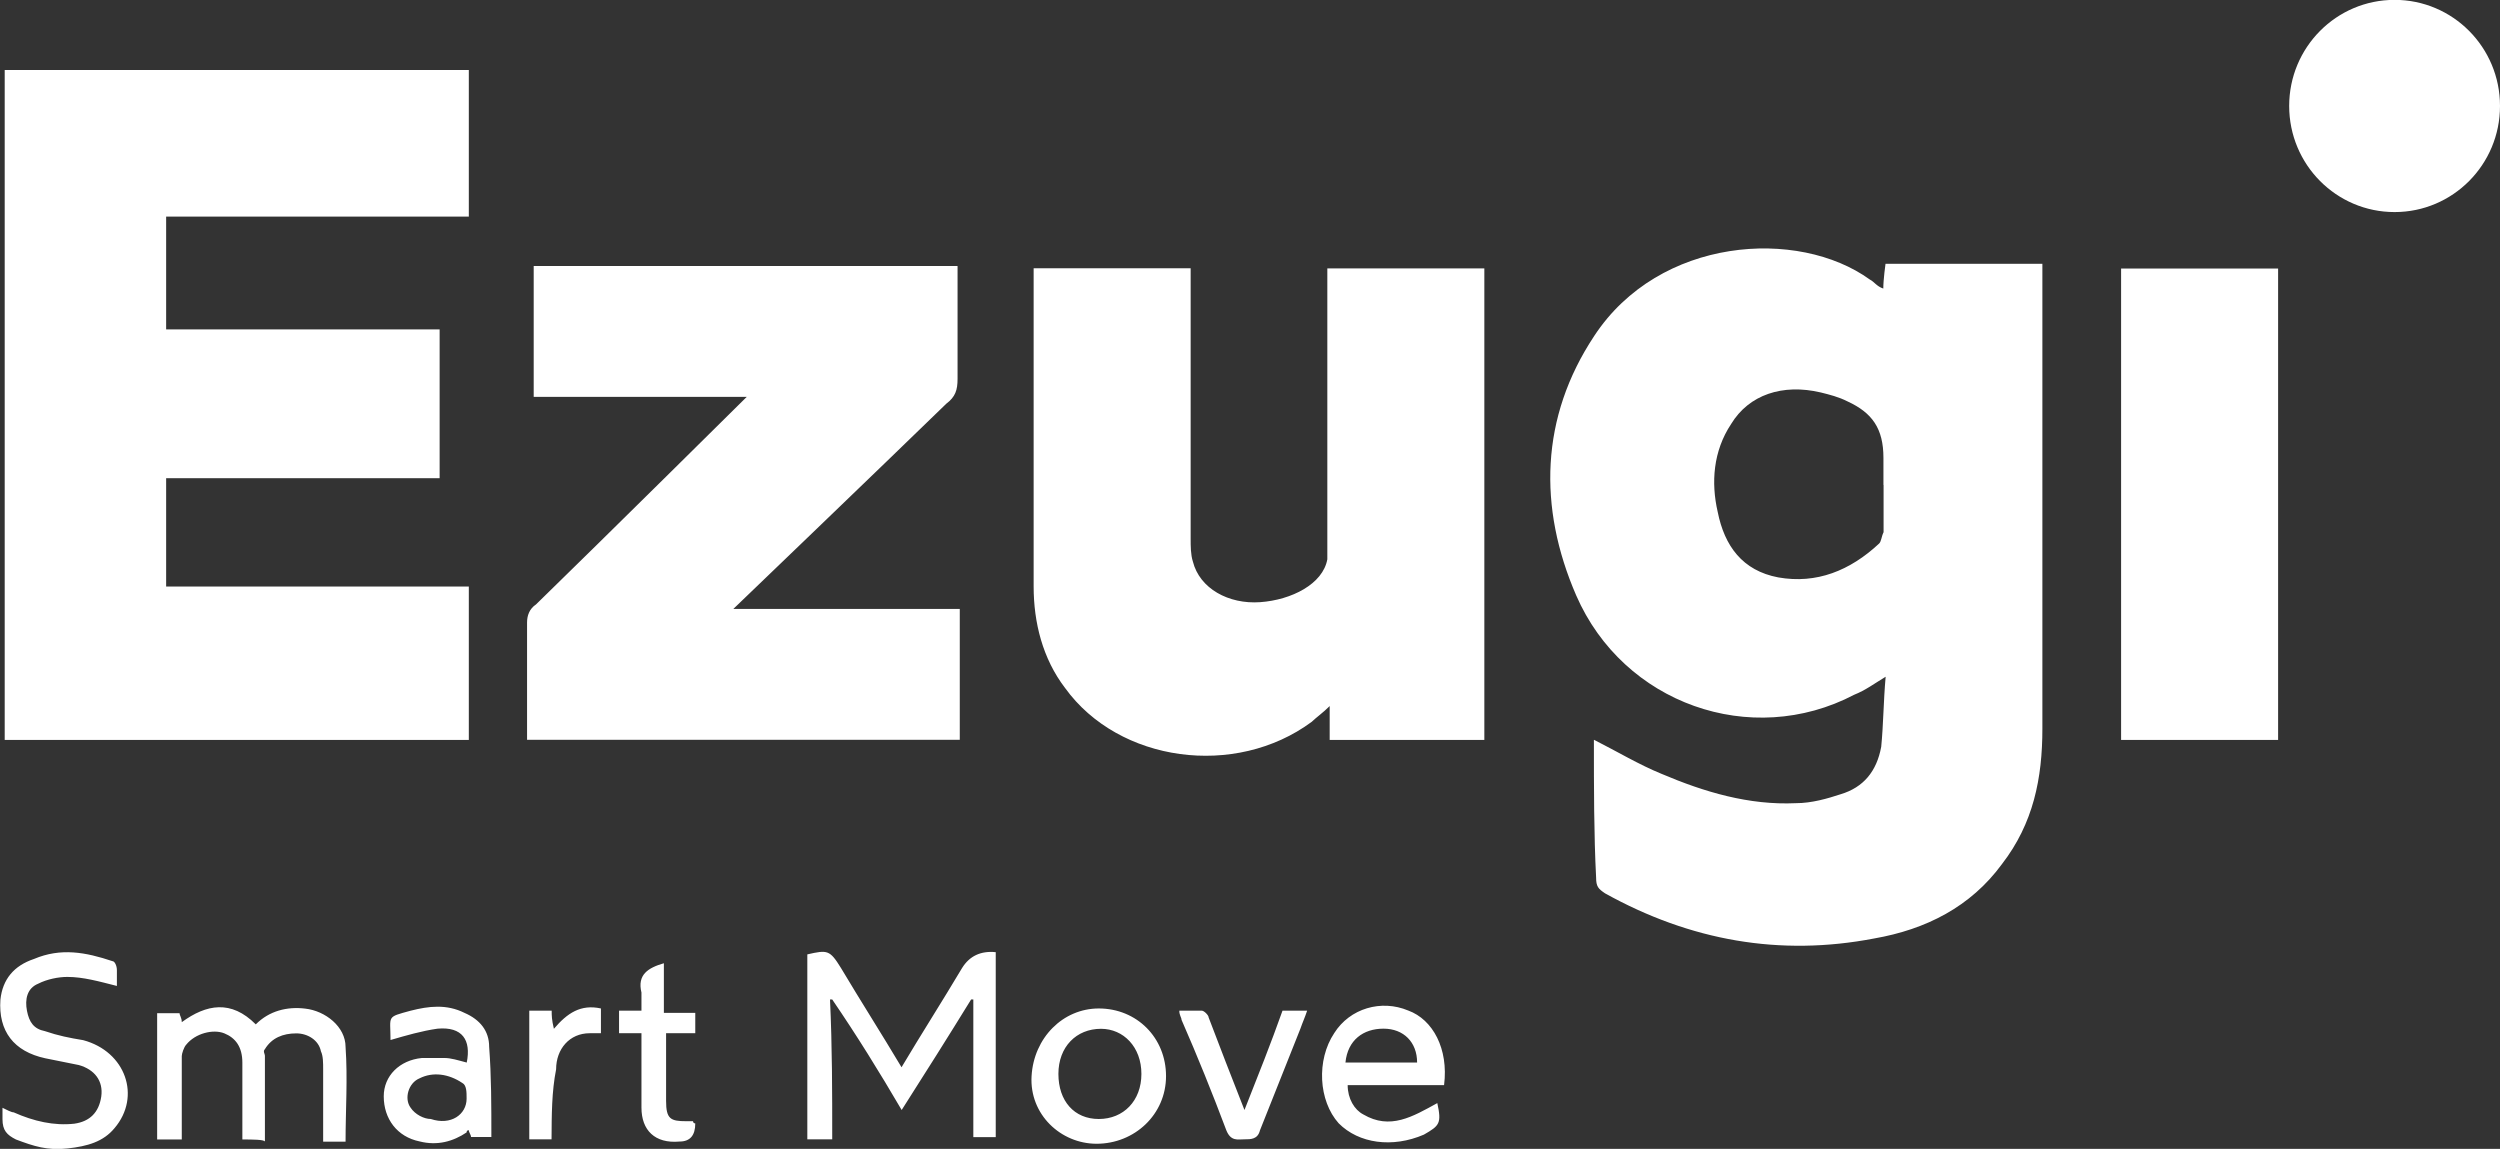<?xml version="1.0" encoding="UTF-8"?>
<svg id="Layer_2" data-name="Layer 2" xmlns="http://www.w3.org/2000/svg" viewBox="0 0 180.72 83.05">
  <rect x="0" y="0" width="180.72" height="83.05" fill="#333333" stroke="none"/>
  <defs>
    <style>
      .cls-1 {
        fill: #fff;
        stroke-width: 0px;
      }
    </style>
  </defs>
  <g id="Layer_1-2" data-name="Layer 1">
    <path class="cls-1" d="M115.25,53.49c1.62.82,3.24,1.79,4.86,2.45,3.08,1.31,6.32,2.28,9.72,2.12,1.13,0,2.27-.33,3.24-.65,1.62-.49,2.59-1.63,2.92-3.43.16-1.63.16-3.26.32-5.06-.81.49-1.46.98-2.27,1.3-7.46,3.91-16.69.65-20.1-7.18-2.76-6.36-2.59-12.88,1.3-18.75,4.7-7.17,14.75-7.83,19.93-4.08.32.16.49.49.97.65,0-.65.16-1.79.16-1.79h11.34v33.6c0,3.59-.65,6.85-2.92,9.79-2.27,3.1-5.51,4.73-9.24,5.38-6.81,1.31-13.29.16-19.45-3.26-.49-.33-.65-.49-.65-1.14-.16-3.1-.16-6.52-.16-9.95h0ZM136.15,35.06v-1.96c0-2.12-.81-3.26-2.59-4.08-.65-.33-1.3-.49-1.94-.65-2.76-.65-5.19.16-6.48,2.28-1.3,1.96-1.46,4.24-.97,6.36.49,2.45,1.78,4.24,4.38,4.73,2.76.49,5.19-.49,7.29-2.45.16-.16.16-.49.32-.82v-3.42ZM12.01,23.81h19.77v10.76H12.01v7.83h21.88v11.09H.34V5.06h33.55v10.6H12.01v8.15h0ZM107.3,53.49h-11.18v-2.45c-.49.49-.97.82-1.3,1.14-5.51,4.08-13.94,2.94-17.83-2.45-1.62-2.12-2.27-4.73-2.27-7.34v-23h11.35v19.57c0,.49,0,1.14.16,1.63.49,1.96,2.59,3.1,4.86,2.94,2.27-.16,4.54-1.31,4.86-3.1v-21.03h11.35v34.08h0ZM69.22,19.24v8.15c0,.81-.16,1.3-.81,1.79-4.7,4.57-15.4,14.84-15.4,14.84h16.37v9.46h-31.28v-8.48c0-.49.16-.98.65-1.31,4.86-4.73,15.23-15,15.23-15h-15.4v-9.46s30.63,0,30.63,0ZM153.33,19.41h11.35v34.08h-11.35V19.41ZM60.14,82.36h-1.78v-13.37c1.46-.33,1.62-.33,2.43.98,1.46,2.45,2.92,4.73,4.38,7.18,1.46-2.45,2.92-4.73,4.38-7.18q.81-1.3,2.43-1.14v13.37h-1.62v-9.95h-.16c-1.65,2.68-3.33,5.34-5.02,7.99-1.62-2.77-3.24-5.38-5.02-7.99h-.16c.16,3.42.16,6.69.16,10.11ZM17.52,82.36v-5.54c0-1.14-.49-1.79-1.3-2.12-.81-.33-2.11,0-2.76.82-.16.16-.32.65-.32.82v6.03h-1.78v-9.13h1.62c0,.16.16.33.16.65,1.78-1.3,3.57-1.63,5.35.16.97-.98,2.27-1.3,3.57-1.14,1.46.16,2.92,1.31,2.92,2.77.16,2.28,0,4.57,0,6.85h-1.62v-5.22c0-.49,0-.98-.16-1.31-.16-.82-.97-1.3-1.78-1.3-.97,0-1.78.33-2.27,1.14-.16.16,0,.33,0,.49v6.2c0-.16-.97-.16-1.62-.16ZM8.44,71.27c-1.3-.33-2.43-.65-3.57-.65-.65,0-1.46.16-2.11.49-.81.33-.97,1.14-.81,1.96.16.82.49,1.31,1.3,1.47.97.33,1.78.49,2.76.65,3.08.82,4.21,4.08,2.27,6.36-.81.98-1.94,1.31-3.4,1.47-1.46.16-2.43-.16-3.73-.65-.65-.33-.97-.65-.97-1.47v-.82c.32.16.65.33.81.33,1.46.65,2.92.98,4.38.82,1.13-.16,1.78-.82,1.95-1.96.16-1.14-.49-1.96-1.62-2.28l-2.43-.49c-2.27-.49-3.4-1.96-3.24-4.24.16-1.47.97-2.45,2.43-2.94,1.94-.82,3.73-.49,5.67.16.16,0,.32.33.32.65v1.14h0ZM104.39,78.44h-6.97c0,.98.49,1.79,1.13,2.12,1.94,1.14,3.57.16,5.35-.82.32,1.47.16,1.63-.97,2.28-2.27.98-4.7.65-6.16-.82-1.46-1.63-1.62-4.57-.32-6.52,1.13-1.79,3.4-2.45,5.35-1.63,1.78.65,2.92,2.77,2.59,5.38ZM102.44,76.81c0-1.47-.97-2.45-2.43-2.45s-2.59.82-2.75,2.45h5.19ZM35.51,82.19h-1.46c0-.16-.16-.33-.16-.49q-.16,0-.16.16c-.97.65-2.11.98-3.4.65-1.62-.33-2.59-1.63-2.59-3.26,0-1.47,1.13-2.61,2.76-2.77h1.62c.49,0,.97.16,1.62.33.33-1.63-.32-2.61-2.11-2.45-1.13.16-2.27.49-3.4.82q0,.16,0,0c0-1.79-.33-1.63,1.46-2.12,1.3-.33,2.59-.49,3.89.16,1.13.49,1.78,1.31,1.78,2.45.16,2.12.16,4.24.16,6.52h0ZM33.73,79.42c0-.49,0-.98-.32-1.14-.97-.65-2.11-.82-3.08-.33-.81.33-1.13,1.47-.65,2.12.32.49.97.82,1.46.82,1.46.49,2.59-.33,2.59-1.47ZM79.43,72.9c2.75,0,4.86,2.12,4.86,4.89s-2.27,4.89-5.02,4.89c-2.59,0-4.86-2.12-4.7-4.89.16-2.77,2.27-4.89,4.86-4.89ZM76.51,77.63c0,1.96,1.14,3.26,2.92,3.26s3.08-1.31,3.08-3.26-1.3-3.26-2.92-3.26c-1.78,0-3.08,1.3-3.08,3.26ZM85.26,73.06h1.62c.16,0,.49.33.49.49.81,2.12,1.62,4.24,2.59,6.69.97-2.45,1.94-4.89,2.75-7.18h1.78c-.16.49-.32.82-.49,1.31l-2.92,7.34c-.16.65-.65.65-1.13.65s-.97.16-1.3-.65c-1.01-2.69-2.09-5.36-3.24-7.99,0-.16-.16-.33-.16-.65ZM46.37,73.06v-1.31c-.32-1.3.49-1.79,1.62-2.12v3.59h2.27v1.47h-2.11v4.89c0,1.31.32,1.47,1.46,1.47h.49c0,.16.16.16.16.16q0,1.31-1.14,1.31c-1.78.16-2.75-.82-2.75-2.45v-5.38h-1.62v-1.63s1.62,0,1.62,0ZM39.88,82.36h-1.62v-9.3h1.62c0,.33,0,.65.16,1.31.97-1.14,1.94-1.79,3.4-1.47v1.79h-.81c-1.46,0-2.43,1.14-2.43,2.61-.32,1.63-.32,3.26-.33,5.06ZM173.1,15.33c4.21,0,7.62-3.43,7.62-7.67s-3.41-7.67-7.62-7.67-7.62,3.43-7.62,7.67,3.41,7.67,7.62,7.67Z"/>
  </g>
</svg>